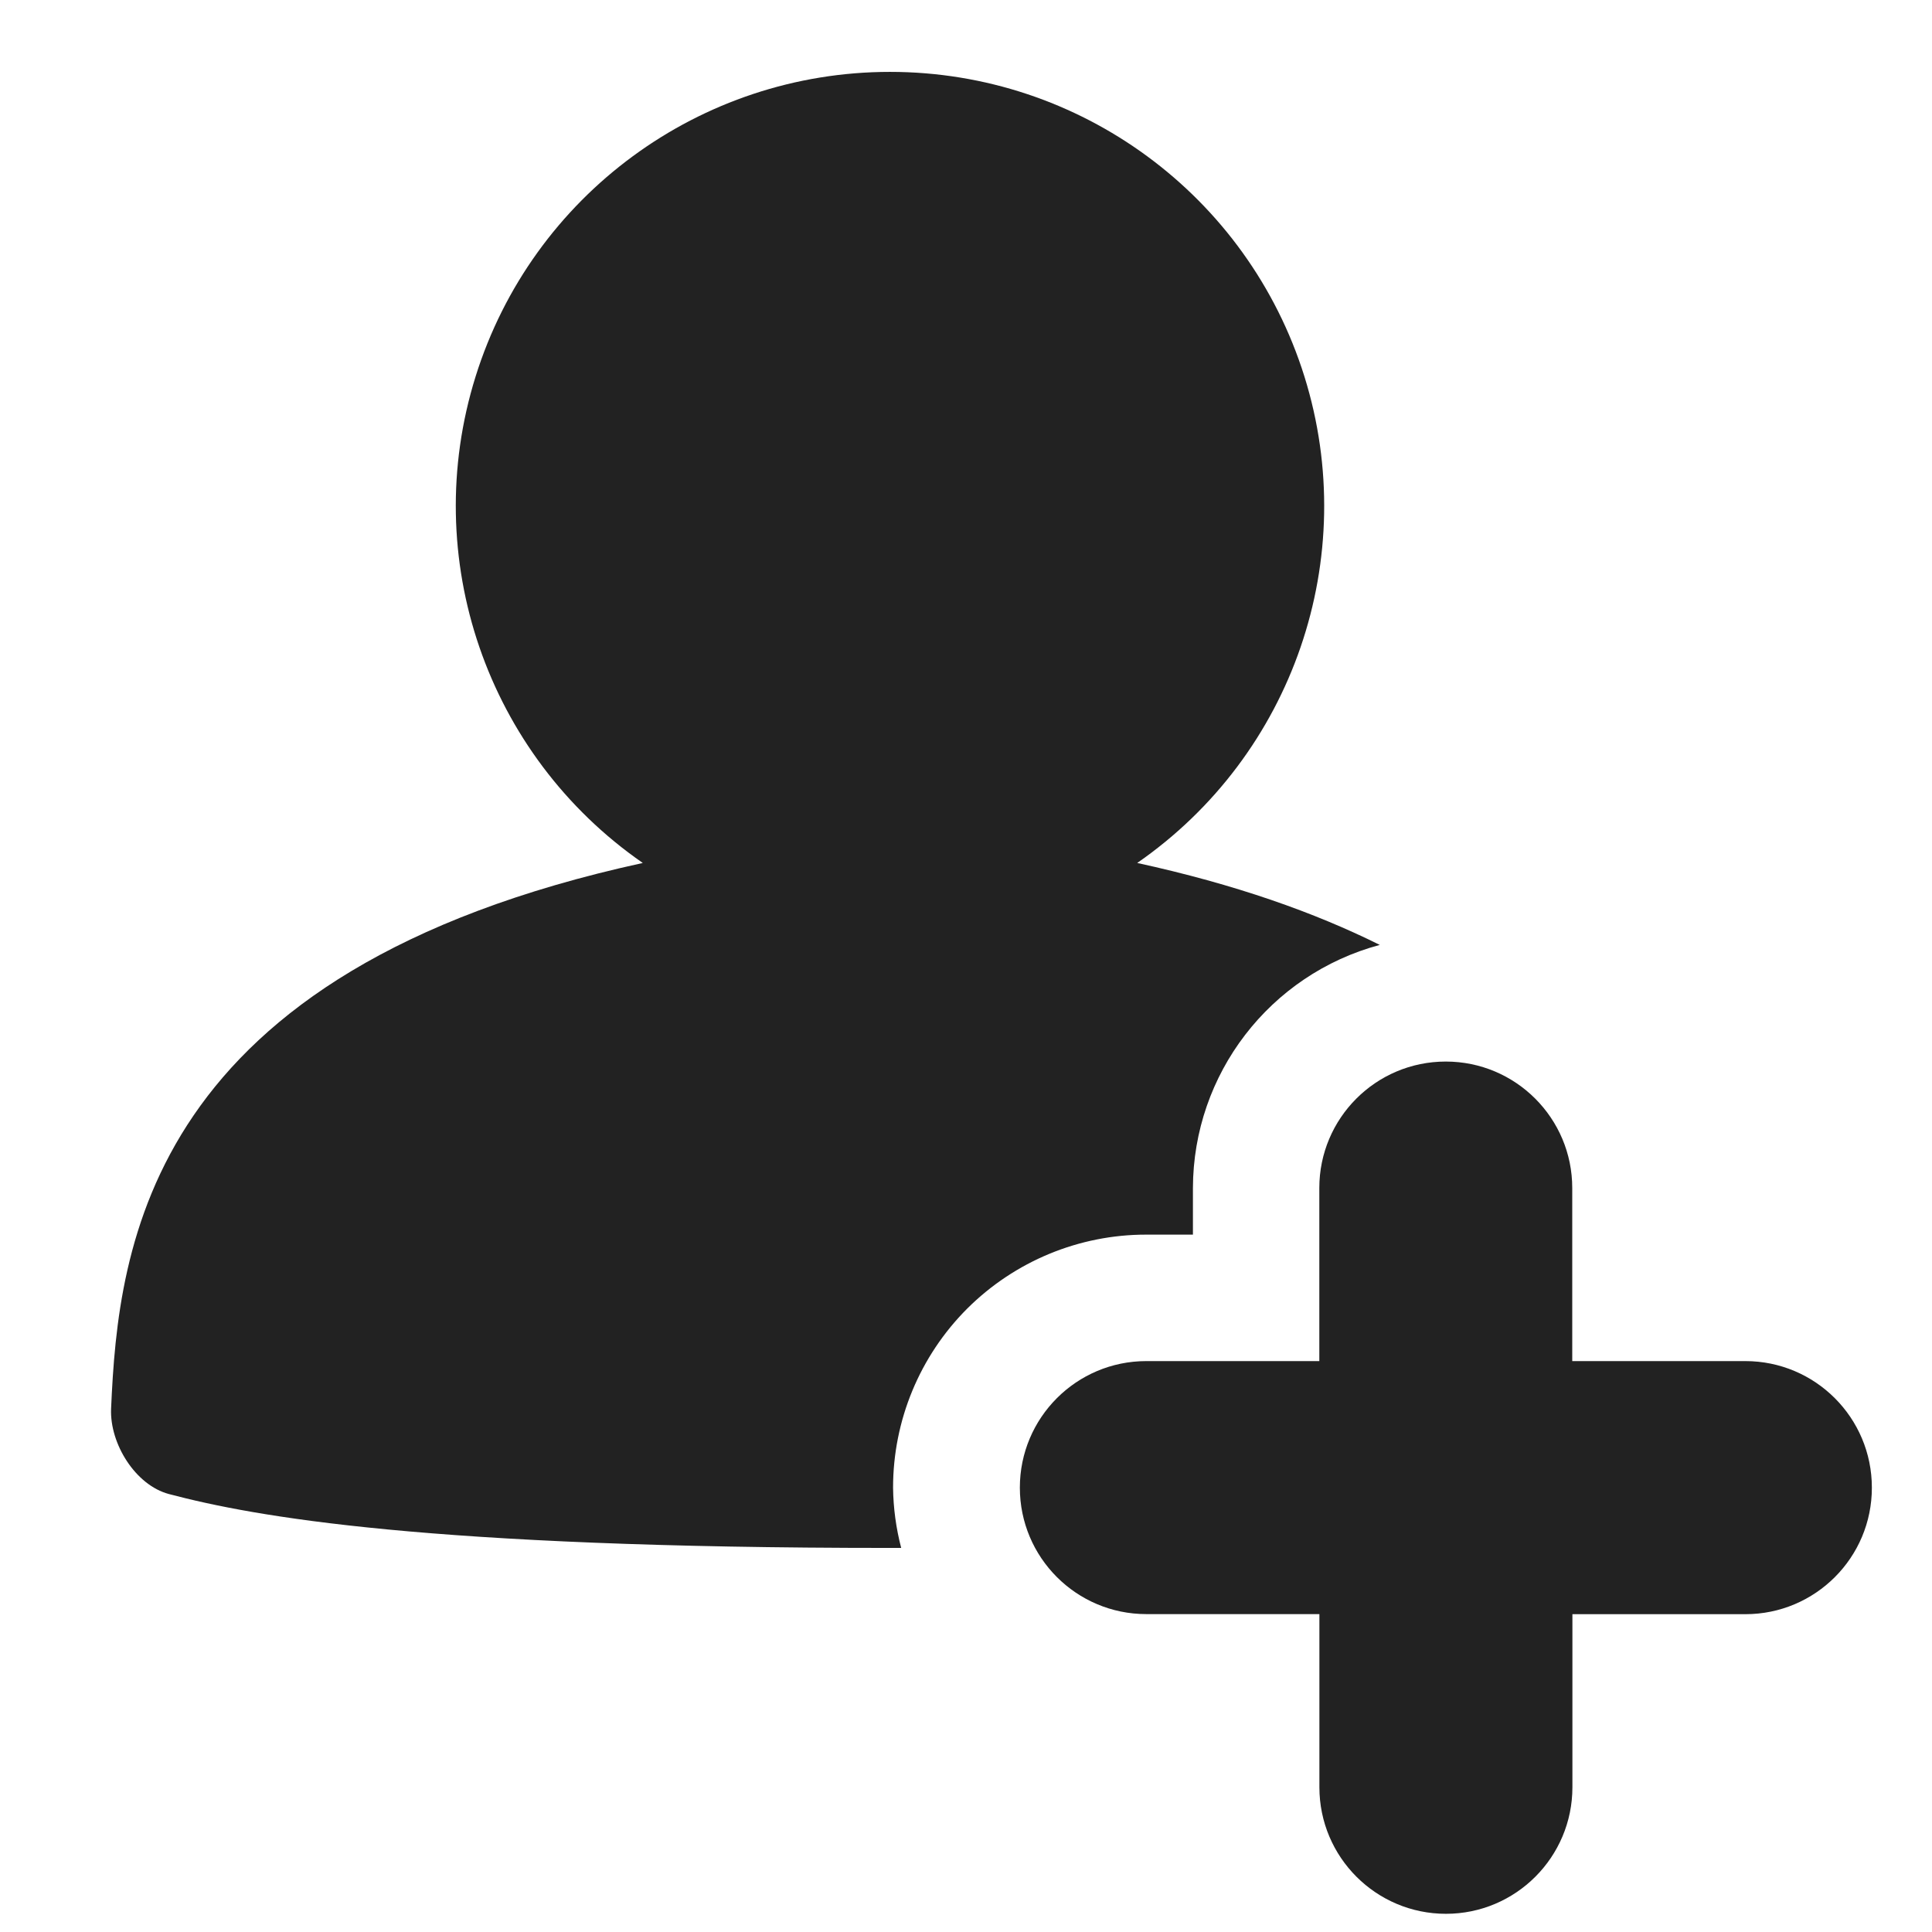 <svg xmlns="http://www.w3.org/2000/svg" xmlns:xlink="http://www.w3.org/1999/xlink" width="24" height="24" viewBox="0 0 24 24">
  <defs>
    <path id="new-contact-a" d="M11.094,18.48 C11.097,18.733 11.131,18.984 11.195,19.229 L11.055,19.229 C5.301,19.229 3.164,18.841 2.1,18.56 C1.682,18.45 1.362,17.933 1.38,17.5 C1.468,15.472 1.828,12.064 7.985,10.72 C6.046,9.377 5.204,6.929 5.908,4.677 C6.611,2.426 8.697,0.893 11.056,0.893 C13.415,0.893 15.5,2.426 16.204,4.677 C16.907,6.929 16.066,9.377 14.127,10.72 C15.347,10.986 16.332,11.336 17.14,11.738 C15.773,12.105 14.822,13.343 14.819,14.758 L14.819,15.337 L14.24,15.337 C13.406,15.336 12.606,15.667 12.015,16.256 C11.425,16.846 11.094,17.646 11.094,18.48 Z M21.681,16.908 C22.549,16.908 23.253,17.611 23.253,18.48 C23.254,19.348 22.55,20.052 21.682,20.052 L19.533,20.052 L19.533,22.202 C19.533,23.07 18.829,23.774 17.962,23.774 C17.094,23.774 16.39,23.07 16.39,22.202 L16.39,20.051 L14.24,20.051 C13.372,20.051 12.669,19.348 12.669,18.48 C12.669,17.612 13.372,16.908 14.24,16.908 L16.389,16.908 L16.389,14.758 C16.389,13.891 17.092,13.187 17.96,13.187 C18.828,13.187 19.531,13.891 19.531,14.758 L19.531,16.908 L21.681,16.908 Z"/>
  </defs>
  <use fill="#222" fill-rule="evenodd" xlink:href="#new-contact-a"/>
</svg>
